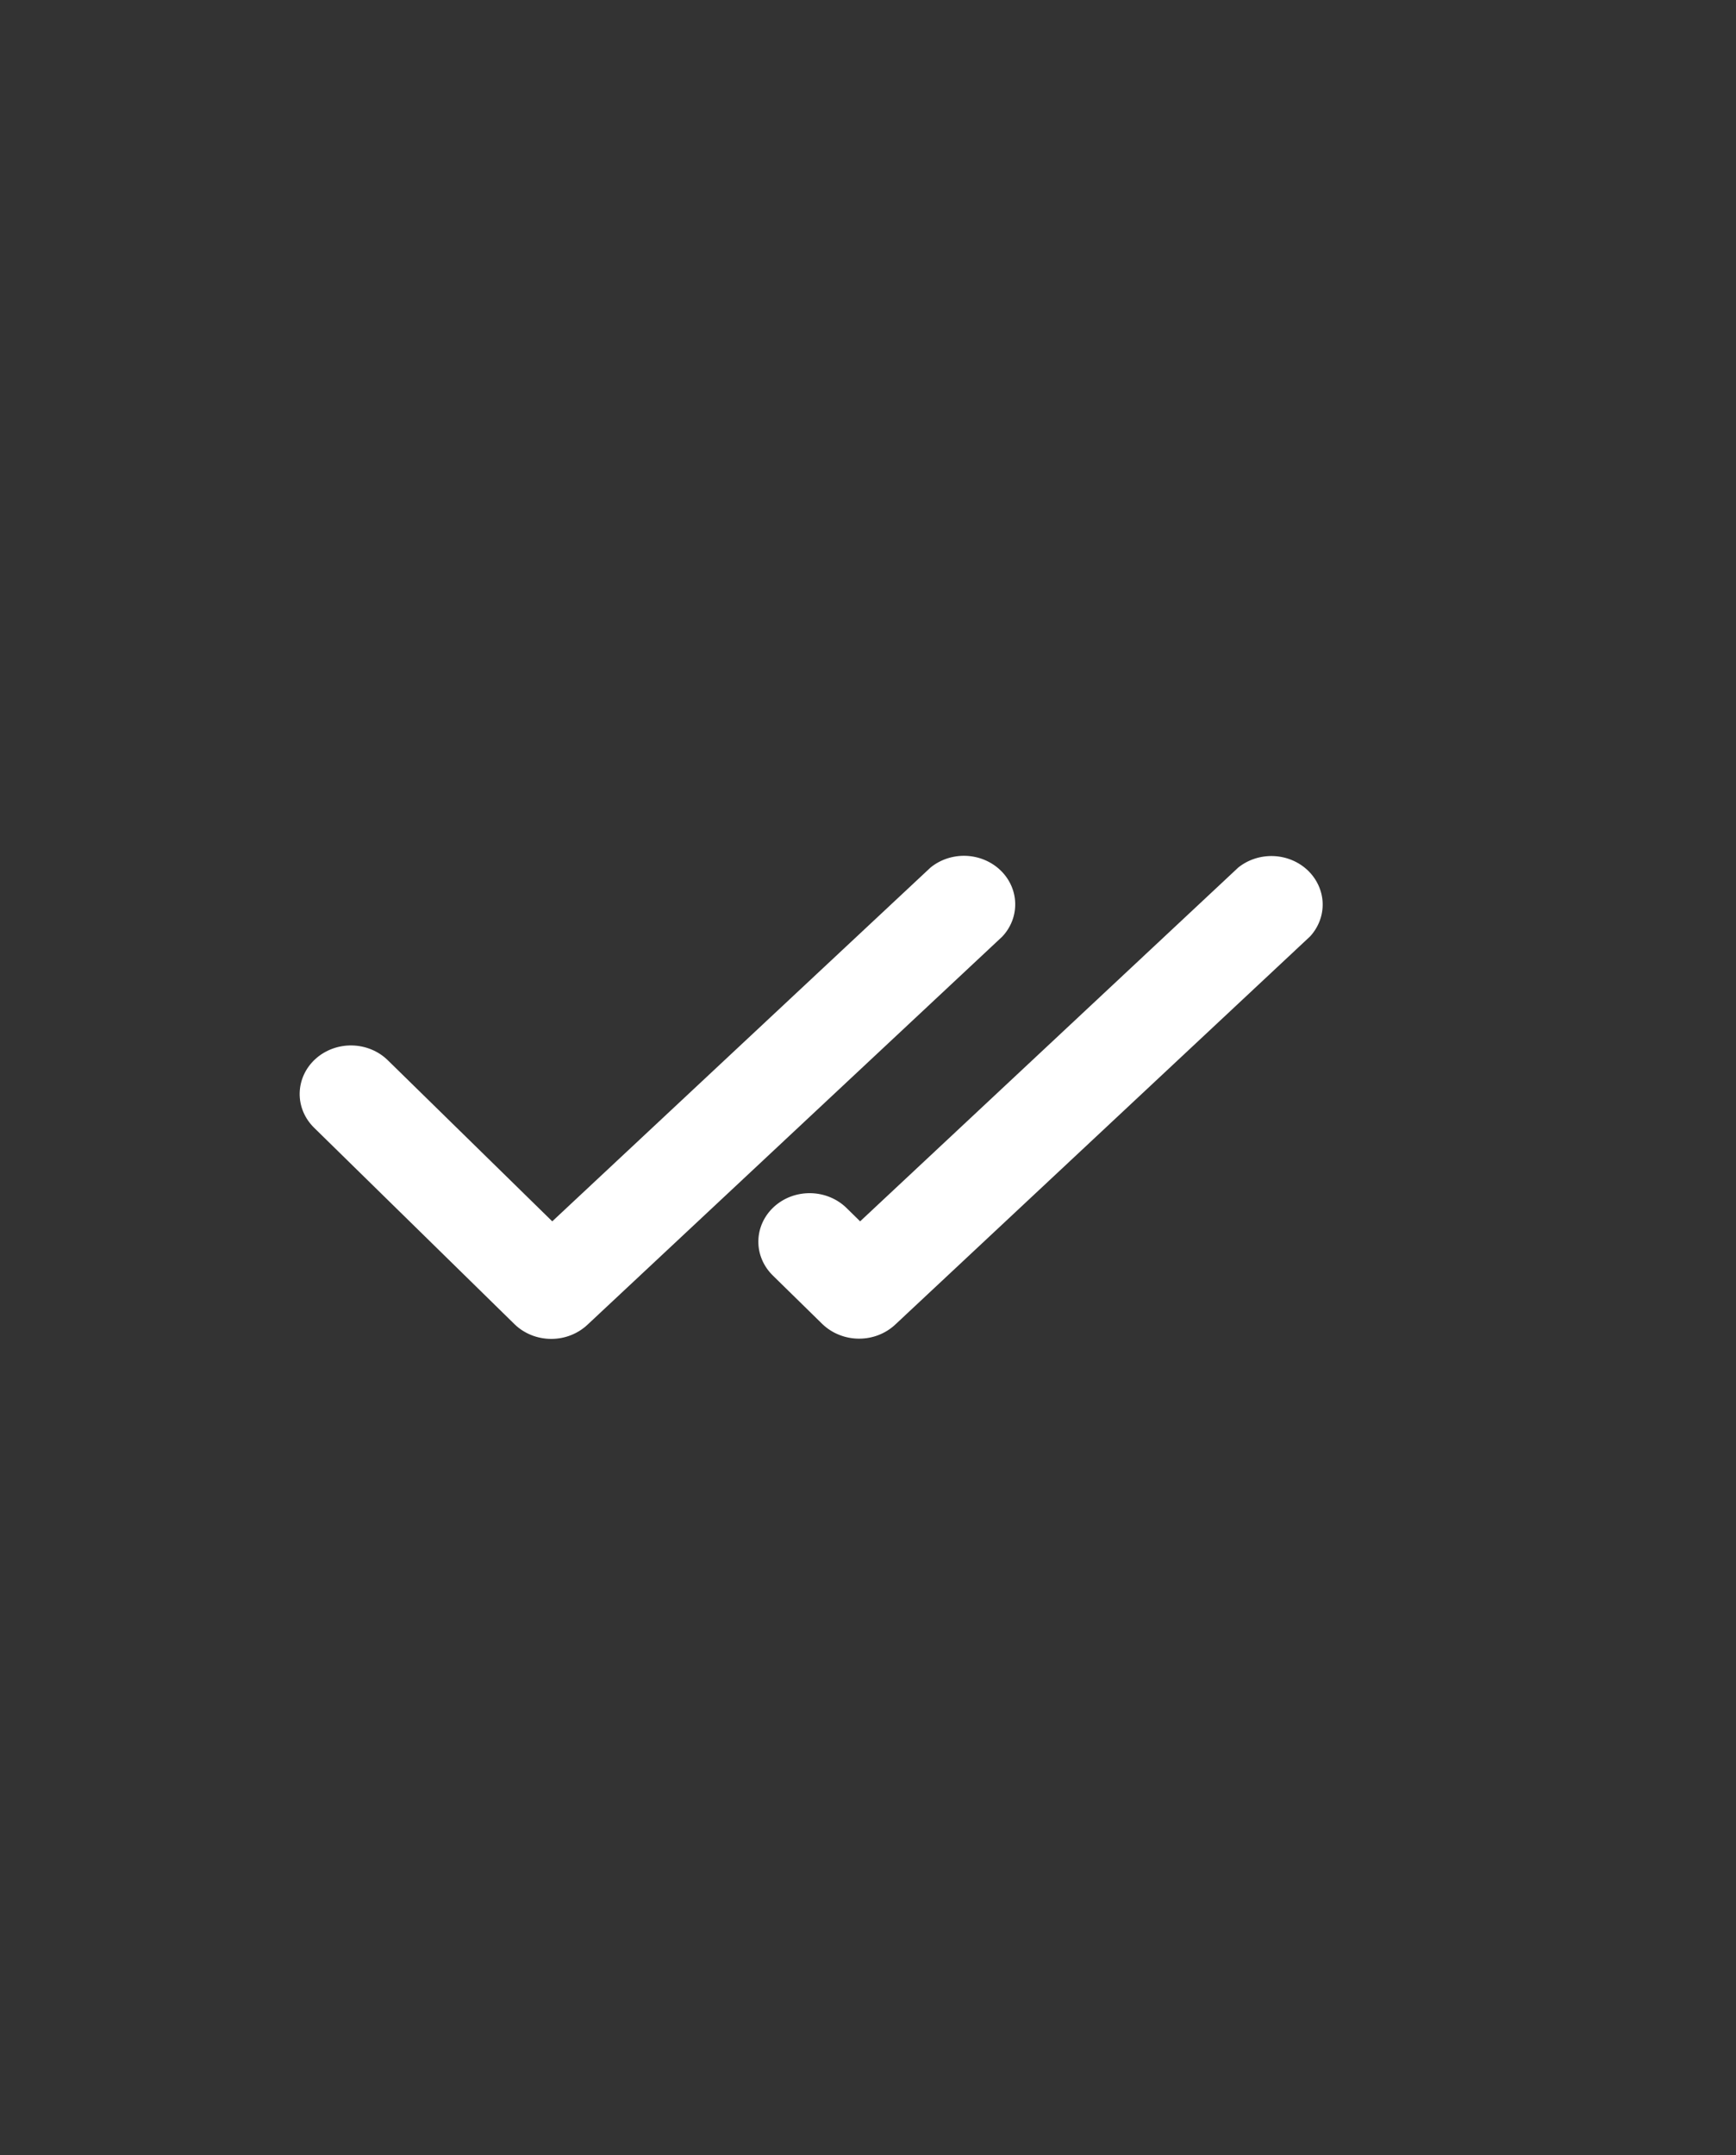<svg width="58" height="72" viewBox="0 0 58 72" fill="none" xmlns="http://www.w3.org/2000/svg">
<rect x="0" y="0" width="58" height="72" fill="#333333" stroke="none"/>
<path d="M10.534 35.38C10.861 35.081 11.3 34.917 11.755 34.924C12.209 34.932 12.642 35.109 12.957 35.419L18.451 40.8L31.088 28.982C31.417 28.713 31.842 28.574 32.276 28.59C32.711 28.608 33.122 28.78 33.426 29.073C33.731 29.366 33.907 29.758 33.918 30.169C33.93 30.58 33.775 30.98 33.487 31.287L19.623 44.258C19.303 44.557 18.873 44.726 18.423 44.727H18.408C18.182 44.726 17.958 44.682 17.75 44.599C17.542 44.515 17.353 44.394 17.195 44.241L10.493 37.672C10.178 37.363 10.004 36.948 10.012 36.518C10.02 36.088 10.208 35.678 10.534 35.38ZM41.369 28.982L28.737 40.8L28.286 40.357C28.13 40.203 27.943 40.08 27.737 39.995C27.53 39.909 27.308 39.863 27.082 39.859C26.857 39.855 26.632 39.893 26.422 39.971C26.213 40.049 26.021 40.166 25.859 40.314C25.697 40.462 25.567 40.64 25.477 40.836C25.388 41.031 25.34 41.242 25.337 41.455C25.333 41.669 25.374 41.881 25.458 42.079C25.541 42.277 25.665 42.458 25.822 42.611L27.477 44.233C27.636 44.385 27.824 44.507 28.033 44.59C28.241 44.674 28.465 44.718 28.691 44.719H28.709C29.159 44.718 29.59 44.549 29.909 44.25L43.773 31.279C44.055 30.97 44.204 30.572 44.19 30.164C44.175 29.756 43.998 29.368 43.695 29.077C43.391 28.787 42.983 28.616 42.551 28.598C42.12 28.581 41.698 28.717 41.369 28.982Z" fill="white"/>
</svg>
